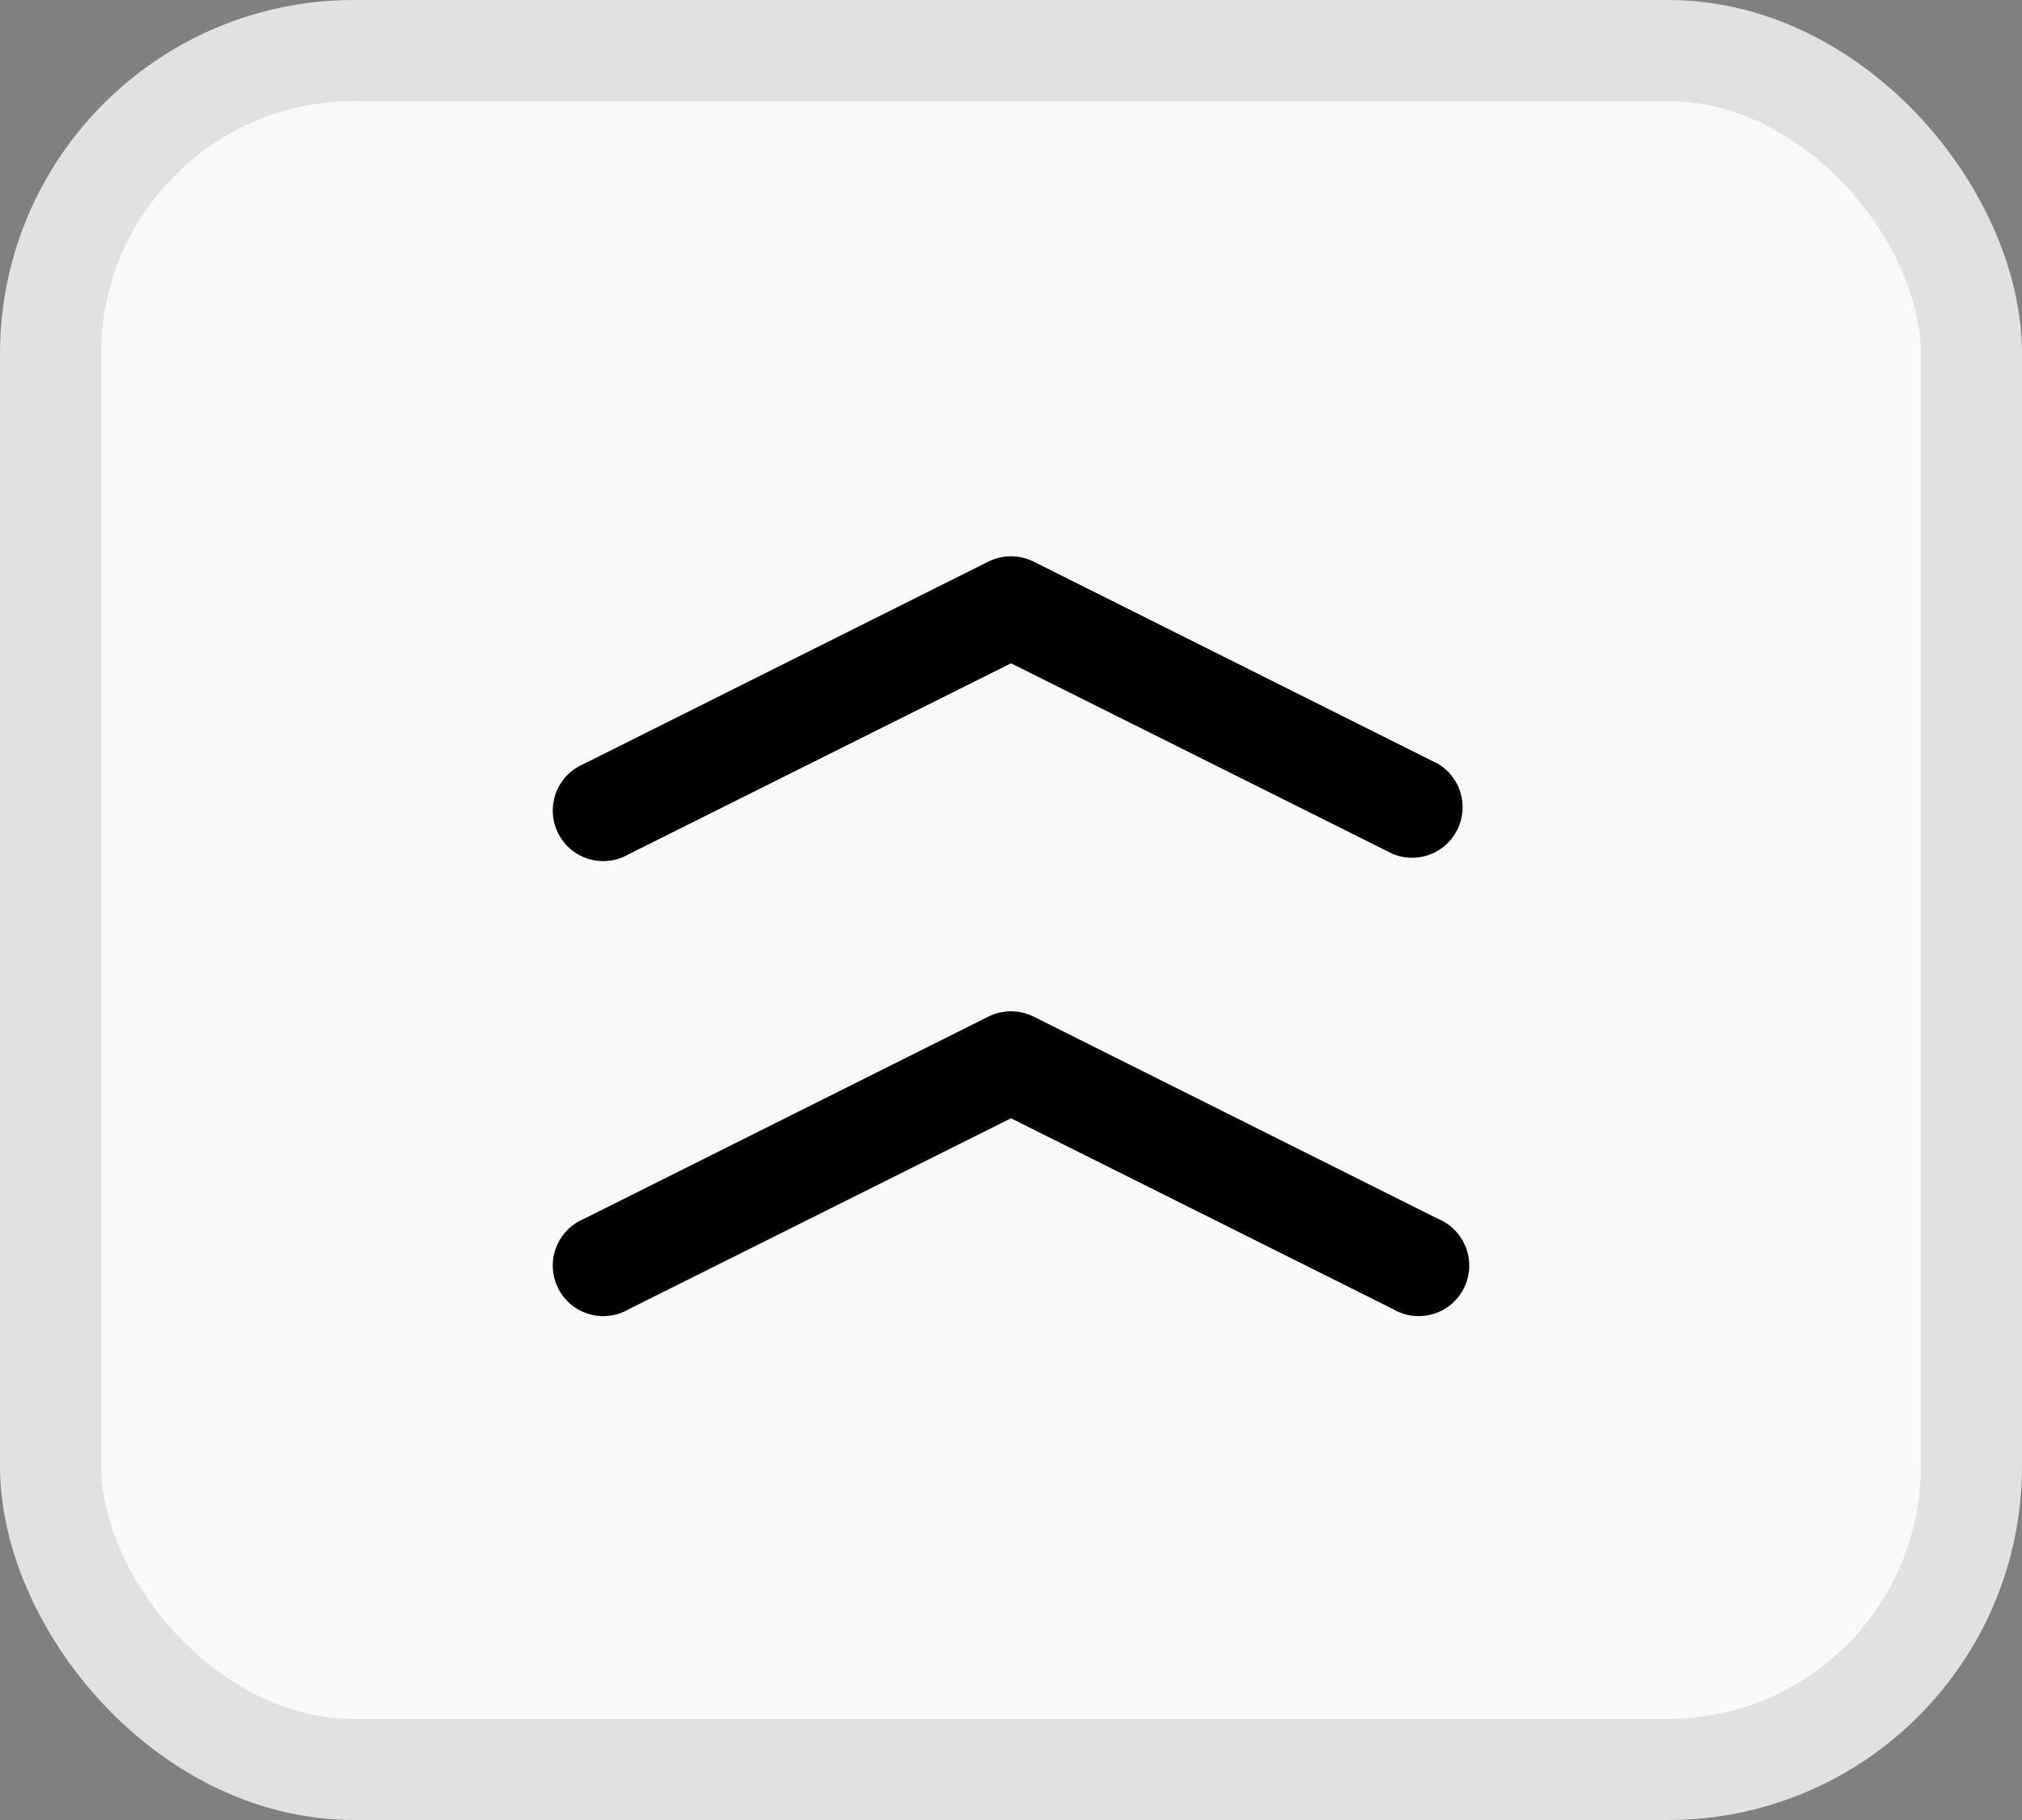 <?xml version="1.0" encoding="UTF-8"?>
<svg width="20px" height="18px" viewBox="0 0 20 18" version="1.1" xmlns="http://www.w3.org/2000/svg" xmlns:xlink="http://www.w3.org/1999/xlink">
    <rect x="0" y="0" width="20" height="18" fill="#808080" stroke="none"/>
    <title>display</title>
    <g id="域名+邮箱" stroke="none" stroke-width="1" fill="none" fill-rule="evenodd">
        <g id="content-types-display" transform="translate(-812, -329)">
            <g id="编组-2" transform="translate(822, 338) rotate(-180) translate(-822, -338) translate(812, 329)">
                <g id="display" transform="translate(0, -0)">
                    <rect id="矩形" stroke="#E1E1E1" fill="#F9F9F9" x="0.5" y="0.5" width="19" height="17" rx="3"></rect>
                    <g id="展开" transform="translate(2, 0)" fill="#000000" fill-rule="nonzero">
                        <rect id="矩形" opacity="0" x="0" y="0" width="16" height="16"></rect>
                        <path d="M11.775,9.555 C11.936,9.458 12.137,9.46 12.296,9.558 C12.455,9.657 12.546,9.837 12.531,10.023 C12.516,10.21 12.398,10.373 12.225,10.445 L8.225,12.445 C8.083,12.516 7.917,12.516 7.775,12.445 L3.775,10.445 C3.551,10.31 3.468,10.025 3.587,9.791 C3.705,9.557 3.983,9.454 4.225,9.555 L8,11.44 L11.775,9.555 Z M11.775,5.055 C11.936,4.958 12.137,4.96 12.296,5.058 C12.455,5.157 12.546,5.337 12.531,5.523 C12.516,5.71 12.398,5.873 12.225,5.945 L8.225,7.945 C8.083,8.016 7.917,8.016 7.775,7.945 L3.775,5.945 C3.602,5.873 3.484,5.71 3.469,5.523 C3.454,5.337 3.545,5.157 3.704,5.058 C3.863,4.96 4.064,4.958 4.225,5.055 L8,6.94 L11.775,5.055 Z" id="形状"></path>
                    </g>
                </g>
            </g>
        </g>
    </g>
</svg>